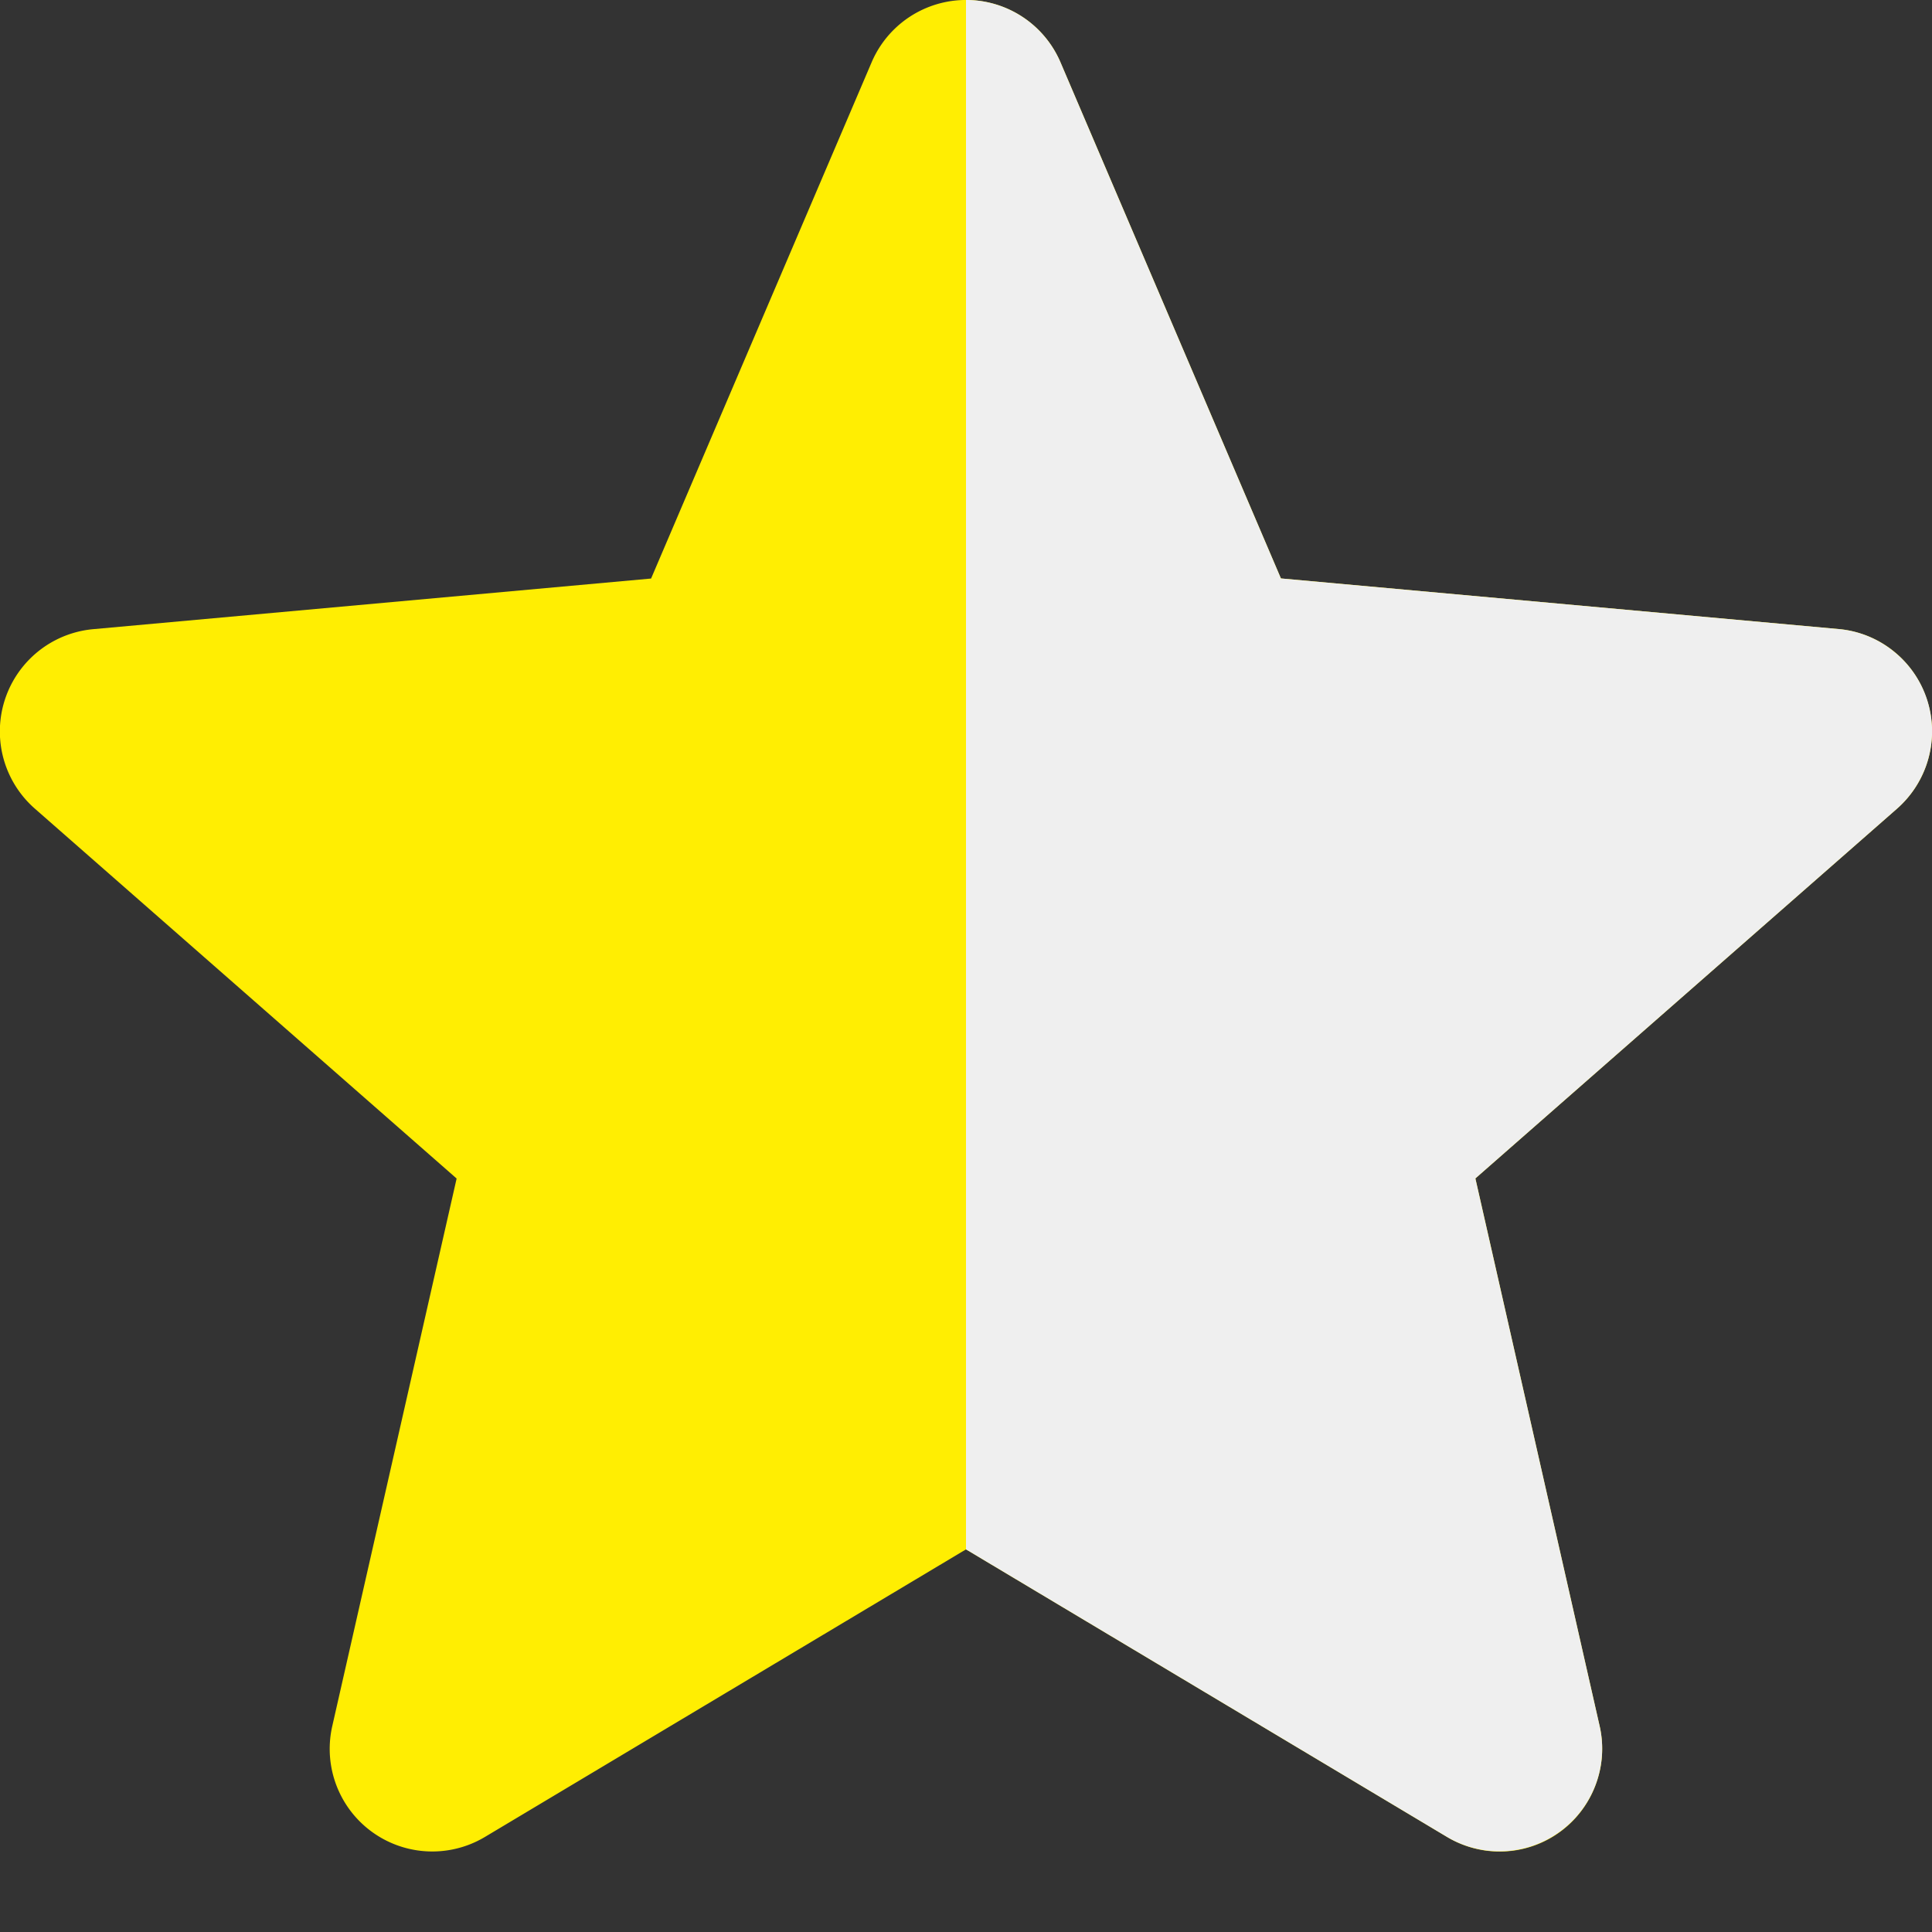 <svg xmlns="http://www.w3.org/2000/svg" width="20" height="20" fill="none" viewBox="0 0 20 20">
  <rect x="0" y="0" width="20" height="20" fill="#333333" stroke="none"/>
  <path fill="#FFEE02" d="M19.948 7.243a1.06 1.06 0 0 0-.915-.731l-5.773-.524L10.978.645a1.063 1.063 0 0 0-1.955 0L6.74 5.989l-5.774.524a1.063 1.063 0 0 0-.603 1.86L4.727 12.2 3.44 17.867a1.062 1.062 0 0 0 1.58 1.149L10 16.039l4.978 2.976a1.059 1.059 0 0 0 1.54-.538c.073-.195.088-.407.041-.61l-1.286-5.668 4.363-3.826a1.063 1.063 0 0 0 .312-1.13Z"/>
  <path fill="#EFEFEF" d="M19.6 6.74a1.06 1.06 0 0 1 .362 1.114 1.07 1.07 0 0 1-.326.519l-4.363 3.826 1.286 5.667a1.063 1.063 0 0 1-1.581 1.149L10 16.039V0c.426 0 .81.253.978.645l2.282 5.343 5.773.524c.207.018.405.098.567.228Z"/>
</svg>
